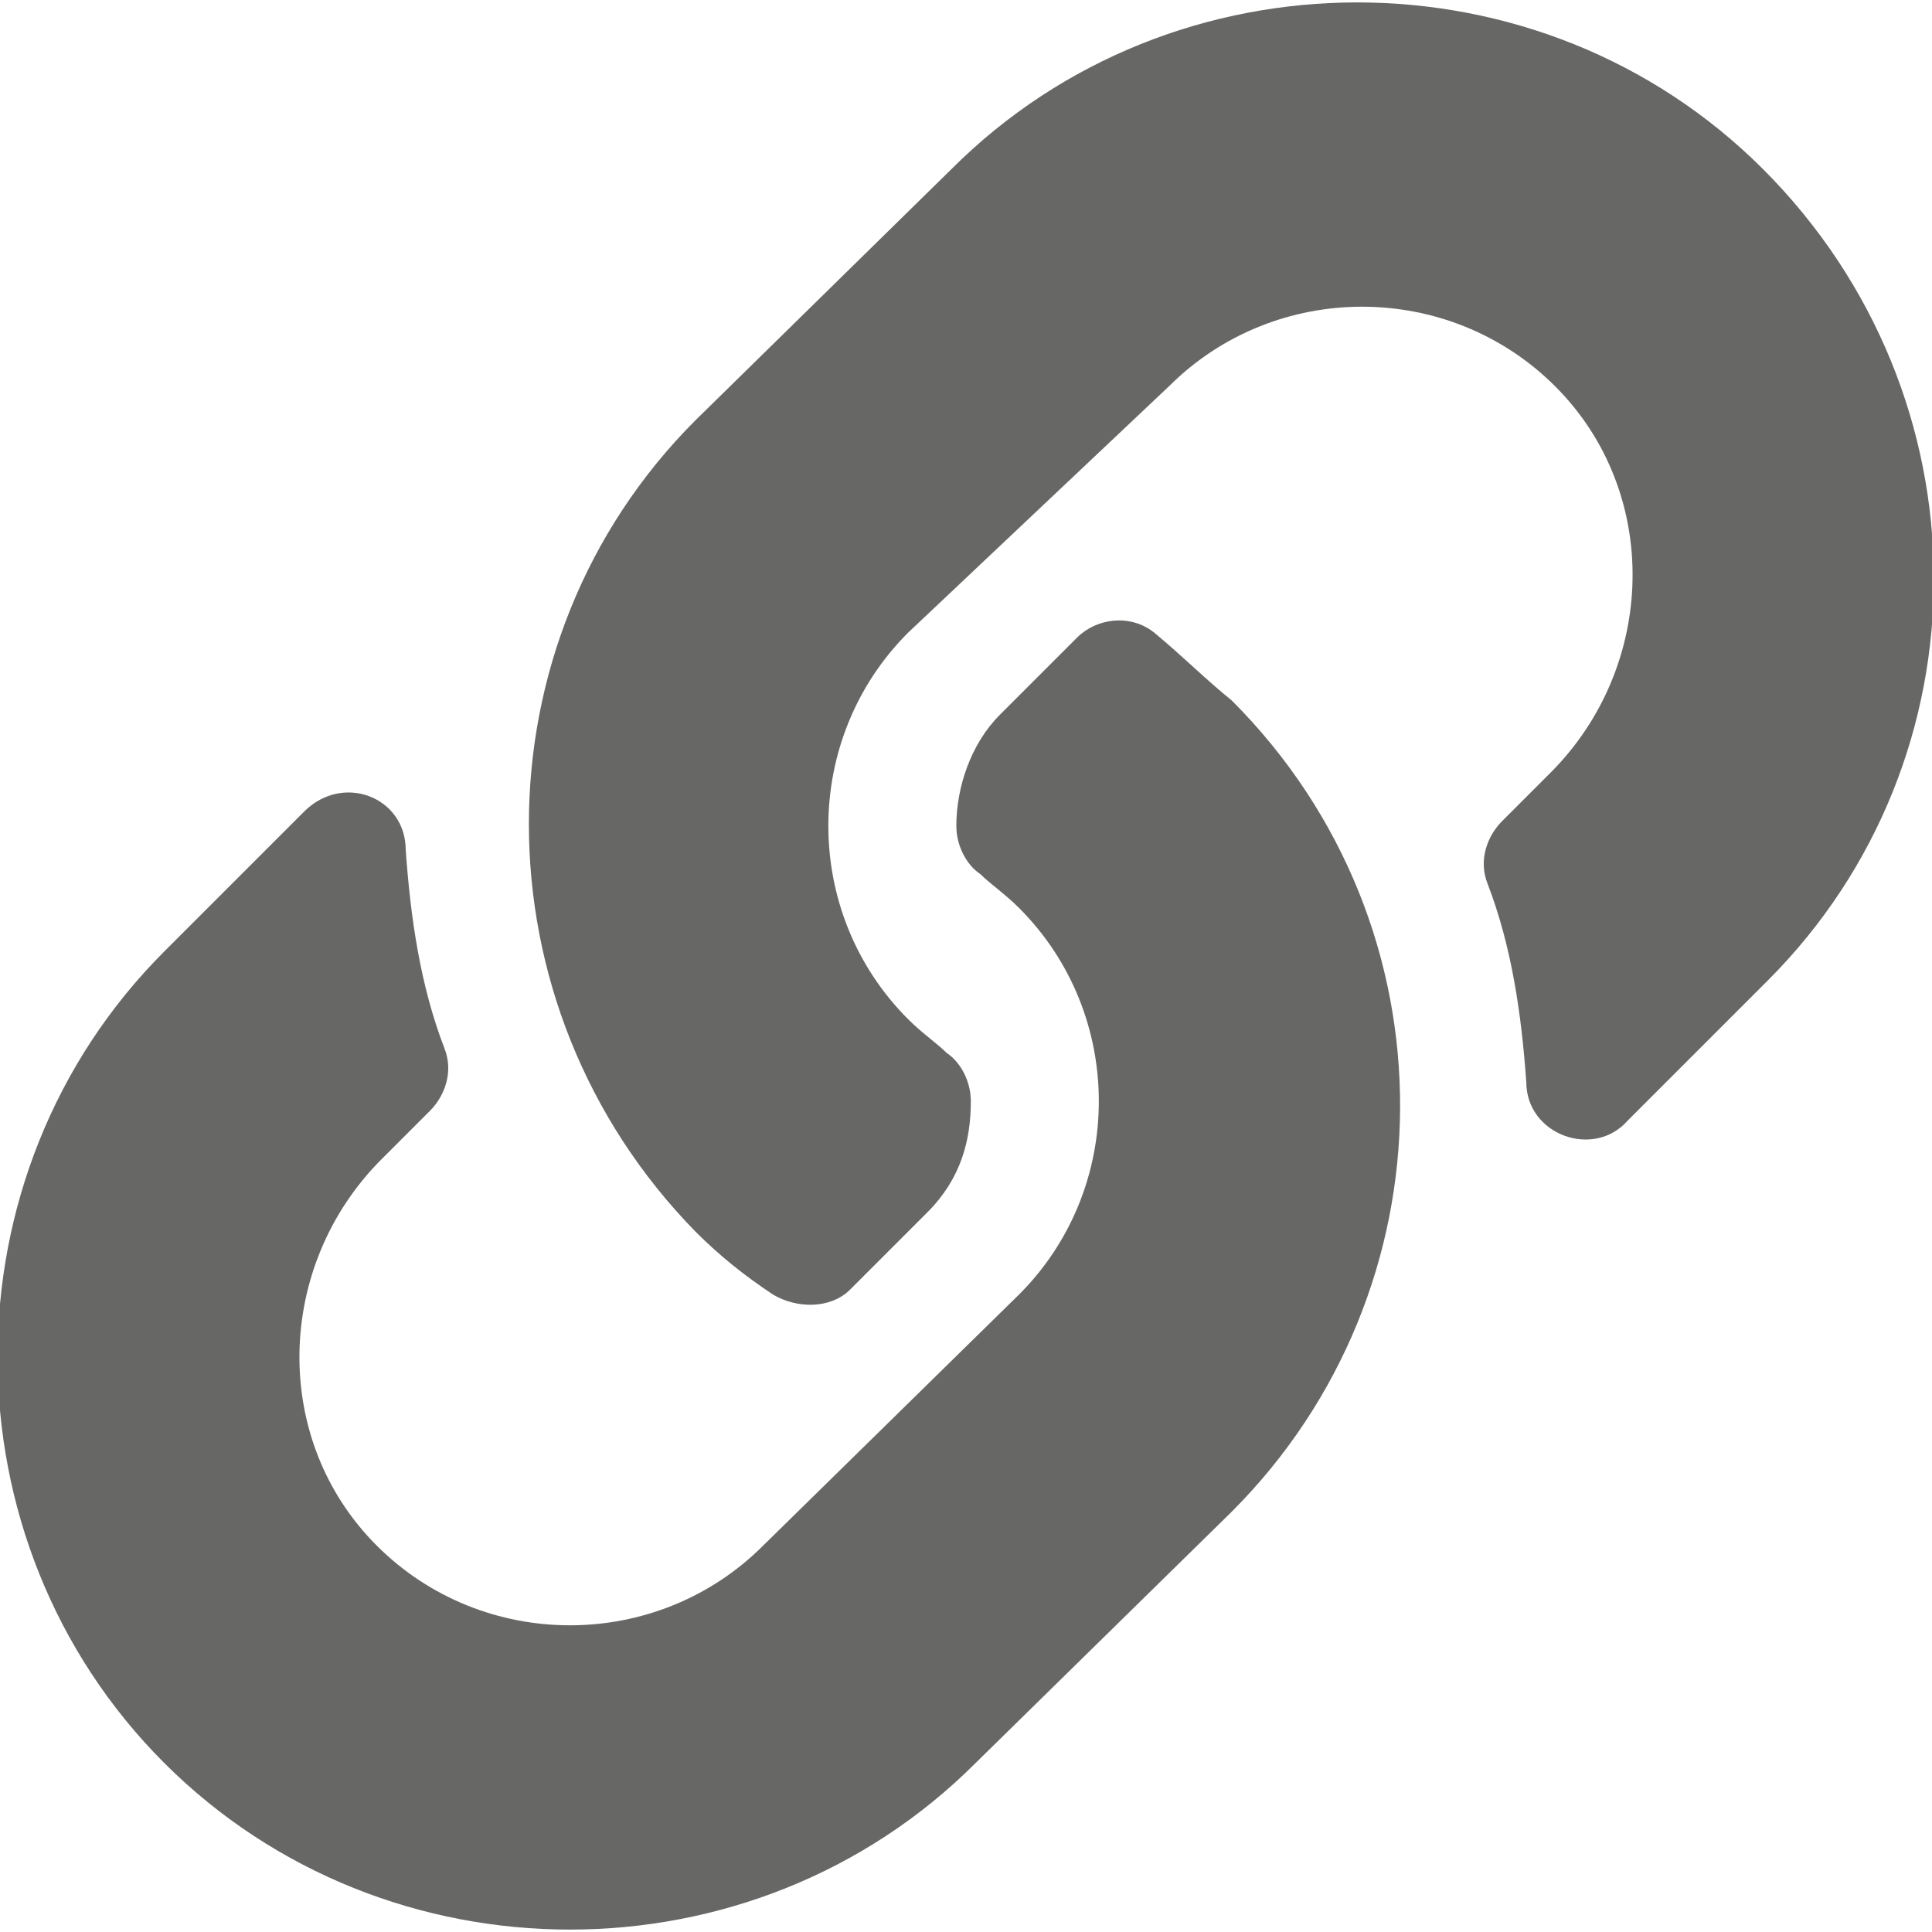 <?xml version="1.0" encoding="utf-8"?>
<!-- Generator: Adobe Illustrator 22.1.0, SVG Export Plug-In . SVG Version: 6.00 Build 0)  -->
<svg version="1.1" id="Layer_1" xmlns="http://www.w3.org/2000/svg" xmlns:xlink="http://www.w3.org/1999/xlink" x="0px" y="0px"
	 viewBox="0 0 40 40" style="enable-background:new 0 0 40 40;" xml:space="preserve">
<style type="text/css">
	.st0{fill:#676766;}
</style>
<g>
	<path class="st0" d="M25.5,14.5c4.7,4.7,4.6,12.2,0,16.8c0,0,0,0,0,0l-5.3,5.2c-4.6,4.6-12.2,4.6-16.8,0c-4.6-4.6-4.6-12.2,0-16.8
		l2.9-2.9c0.8-0.8,2.1-0.3,2.1,0.8c0.1,1.4,0.3,2.8,0.8,4.1c0.2,0.5,0,1-0.3,1.3l-1,1c-2.2,2.2-2.3,5.8-0.1,8c2.2,2.2,5.8,2.2,8,0
		l5.3-5.2c2.2-2.2,2.2-5.8,0-8c-0.3-0.3-0.6-0.5-0.8-0.7c-0.3-0.2-0.5-0.6-0.5-1c0-0.8,0.3-1.7,0.9-2.3l1.6-1.6
		c0.4-0.4,1.1-0.5,1.6-0.1C24.5,13.6,25,14.1,25.5,14.5L25.5,14.5z M36.5,3.5c-4.6-4.6-12.2-4.6-16.8,0l-5.3,5.2c0,0,0,0,0,0
		c-4.6,4.6-4.6,12.1,0,16.8c0.5,0.5,1,0.9,1.6,1.3c0.5,0.3,1.2,0.3,1.6-0.1l1.6-1.6c0.7-0.7,0.9-1.5,0.9-2.3c0-0.4-0.2-0.8-0.5-1
		c-0.2-0.2-0.5-0.4-0.8-0.7c-2.2-2.2-2.2-5.8,0-8L24.2,8c2.2-2.2,5.8-2.2,8,0c2.2,2.2,2.1,5.8-0.1,8l-1,1c-0.3,0.3-0.5,0.8-0.3,1.3
		c0.5,1.3,0.7,2.7,0.8,4.1c0,1.1,1.4,1.6,2.1,0.8l2.9-2.9C41.2,15.7,41.2,8.2,36.5,3.5L36.5,3.5z"/>
</g>
</svg>
